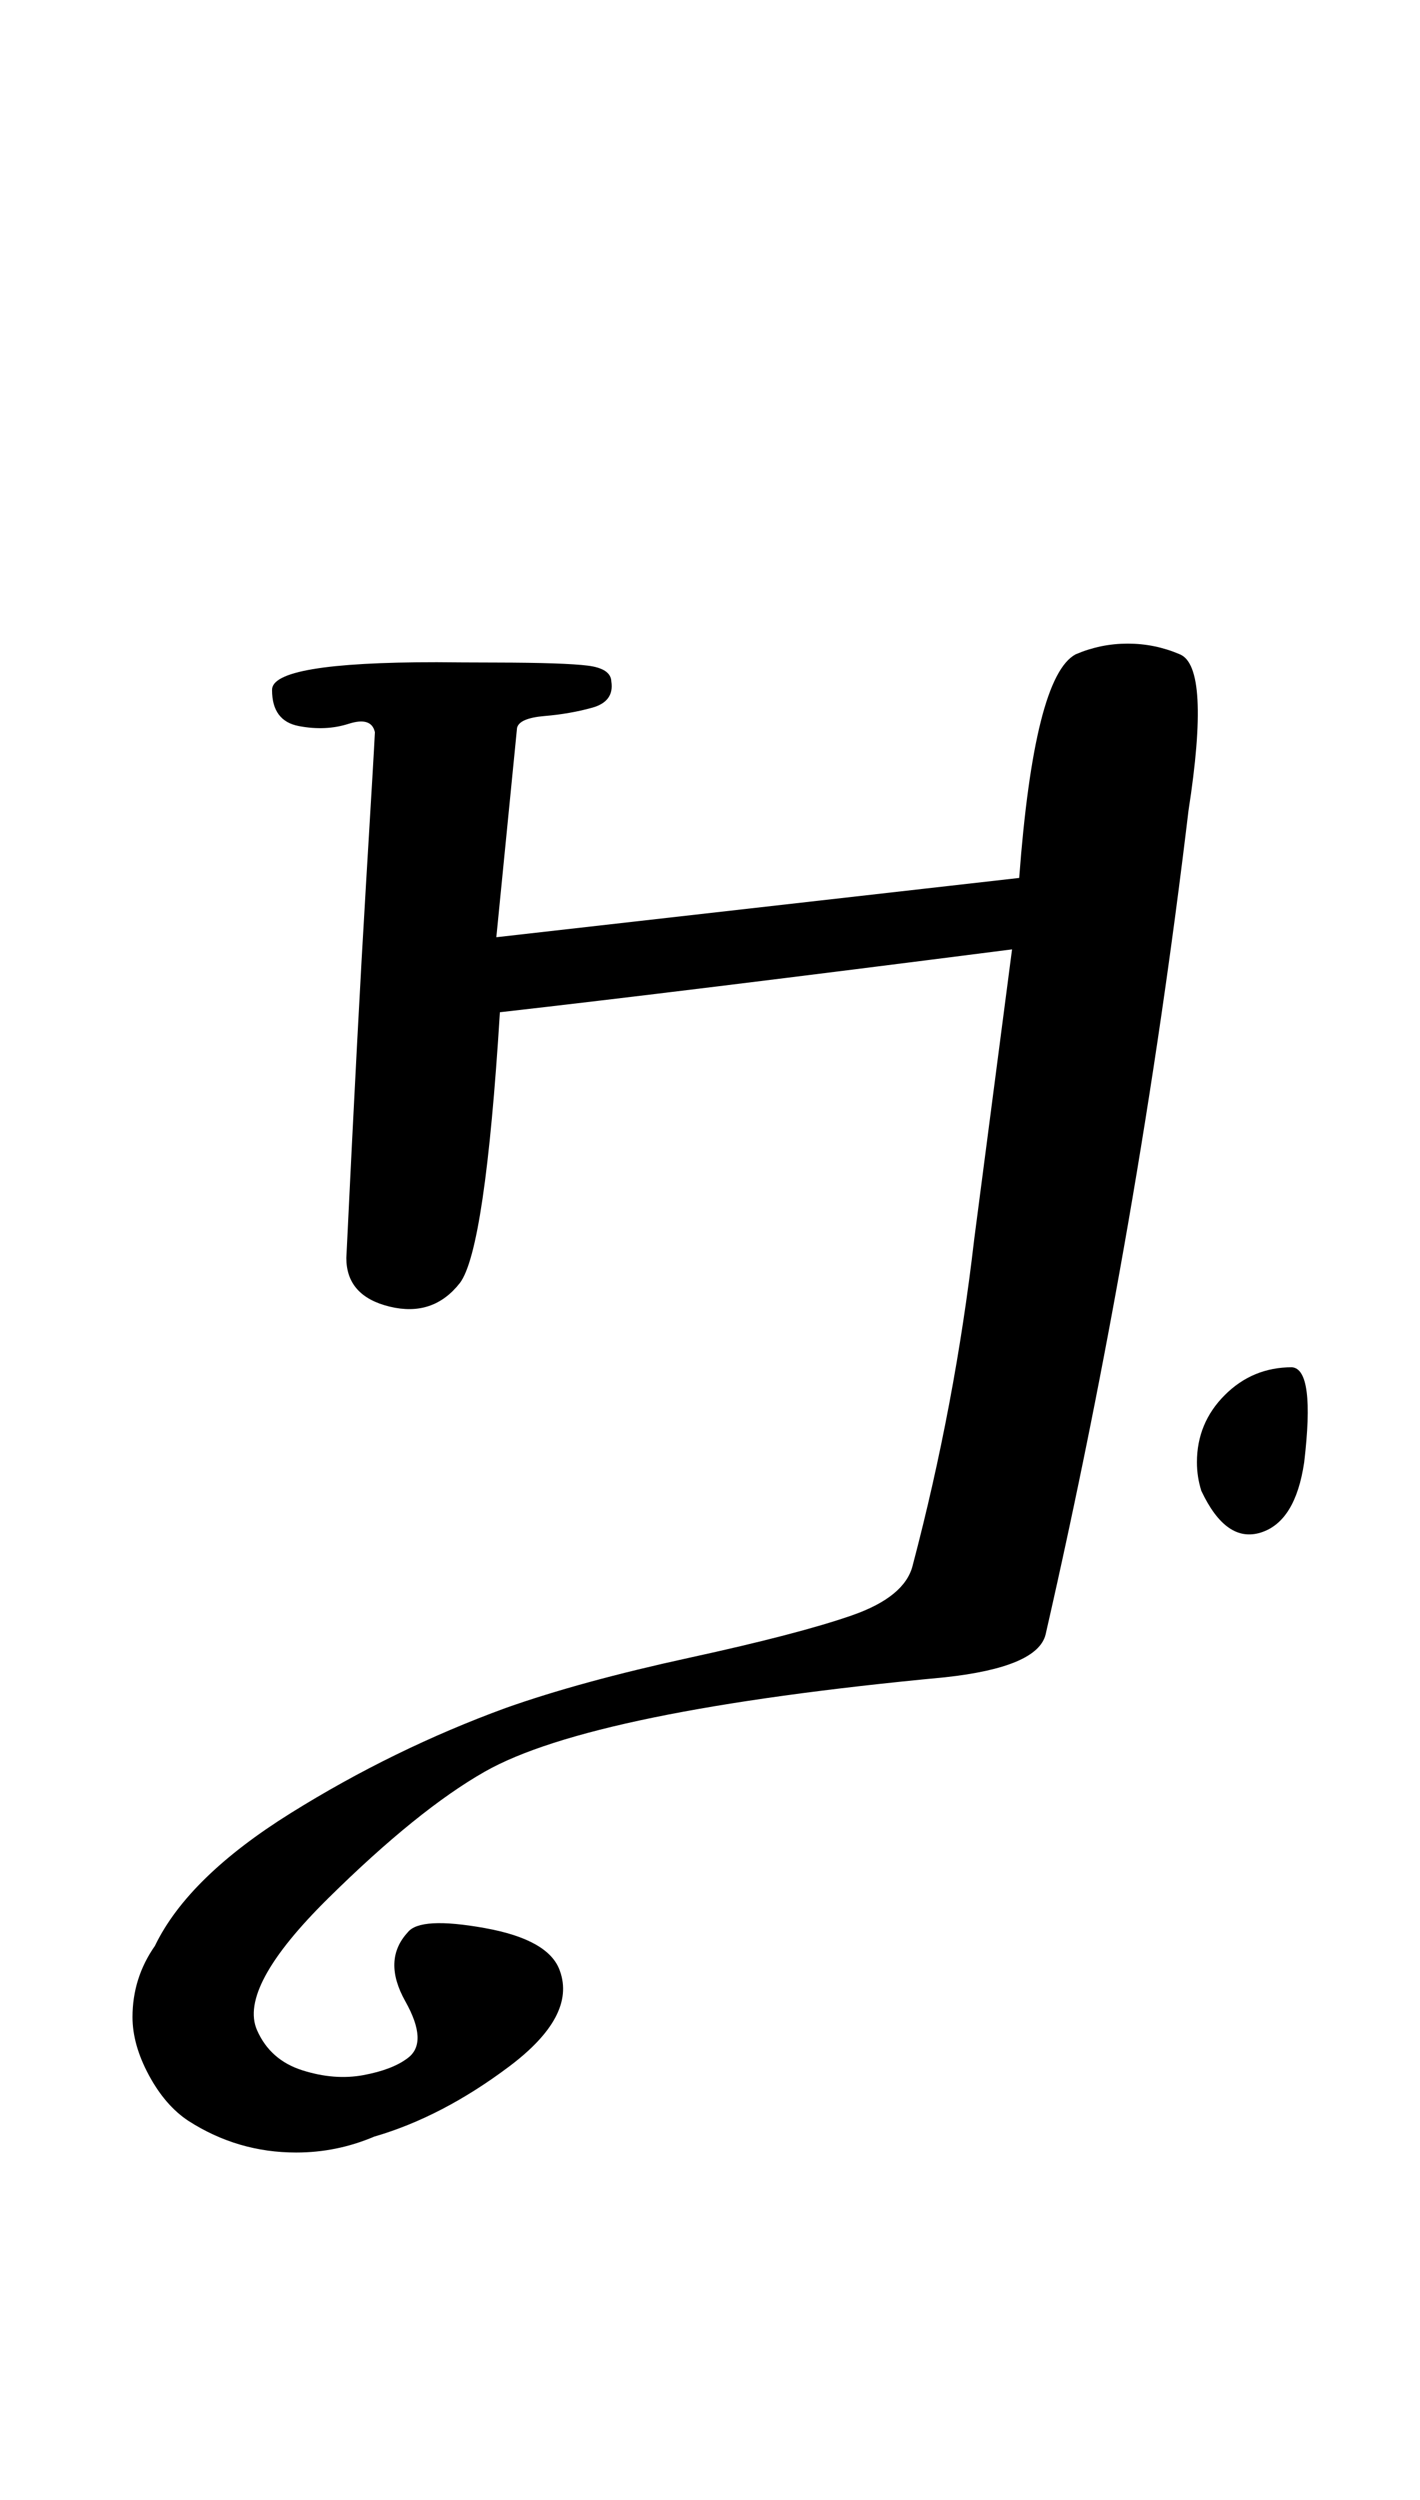<?xml version="1.0" standalone="no"?>
<!DOCTYPE svg PUBLIC "-//W3C//DTD SVG 1.1//EN" "http://www.w3.org/Graphics/SVG/1.1/DTD/svg11.dtd" >
<svg xmlns="http://www.w3.org/2000/svg" xmlns:xlink="http://www.w3.org/1999/xlink" version="1.1" viewBox="-10 0 568 1000">
  <g transform="matrix(1 0 0 -1 0 800)">
   <path fill="currentColor"
d="M164.531 535.143q8.941 -0.104 24.058 -0.14q27.3 -0.062 36.54 -1.236q9.24 -1.173 9.402 -6.338q1.231 -8.007 -7.63 -10.477q-8.861 -2.471 -19.026 -3.33q-10.166 -0.858 -11.059 -4.764l-8.285 -83.715
l209.143 23.715q6.032 80.589 22.571 89.429q9.99 4.289 20.857 4.289t20.857 -4.289q12.349 -5.101 3.428 -62.572q-19.851 -166.216 -57.143 -329.428q-3.198 -13.112 -40.285 -17.144q-141.041 -13.306 -184 -37.714
q-26.815 -15.236 -62.753 -50.747q-35.938 -35.512 -28.391 -52.682q5.25 -11.942 18.102 -16.034q12.852 -4.091 24.462 -1.932q11.61 2.159 17.722 6.823q8.305 6.161 -0.965 22.679q-9.269 16.517 0.965 27.606
q4.944 6.345 30.75 1.715q25.806 -4.631 30.107 -17.144q6.54 -18.08 -20.315 -38.251t-53.971 -28.034q-14.953 -6.36 -31.202 -6.36q-23.398 0 -43.084 12.646q-9.269 6.099 -15.828 18.268q-6.56 12.168 -6.56 23.263
q0 15.646 8.96 28.47q13.255 27.486 54.324 53.105q41.069 25.62 85.961 42.038q29.953 10.622 73.535 20.112q43.582 9.49 64.93 16.918q21.349 7.429 24.393 20.112q16.936 64.264 24.571 130.286l15.143 116
q-131.857 -16.874 -204.856 -25.144q-5.87 -94.87 -16 -108.285q-10.715 -13.674 -28.071 -9.464q-17.357 4.209 -17.357 19.464q4.545 94.439 7.825 148.804q3.28 54.366 3.604 61.481q-1.397 6.293 -10.54 3.354
q-9.144 -2.938 -19.873 -0.899q-10.73 2.039 -10.73 14.402q-0.337 11.143 65.715 11.143zM507.388 253.143h-0.571q9.271 -0.794 4.857 -38q-3.486 -23.749 -17.357 -28.107q-13.871 -4.357 -23.785 16.679
q-1.761 5.577 -1.761 11.434q0 15.732 11.134 26.866t26.866 11.134q0.334 0 0.617 -0.005z" />
  </g>

</svg>
